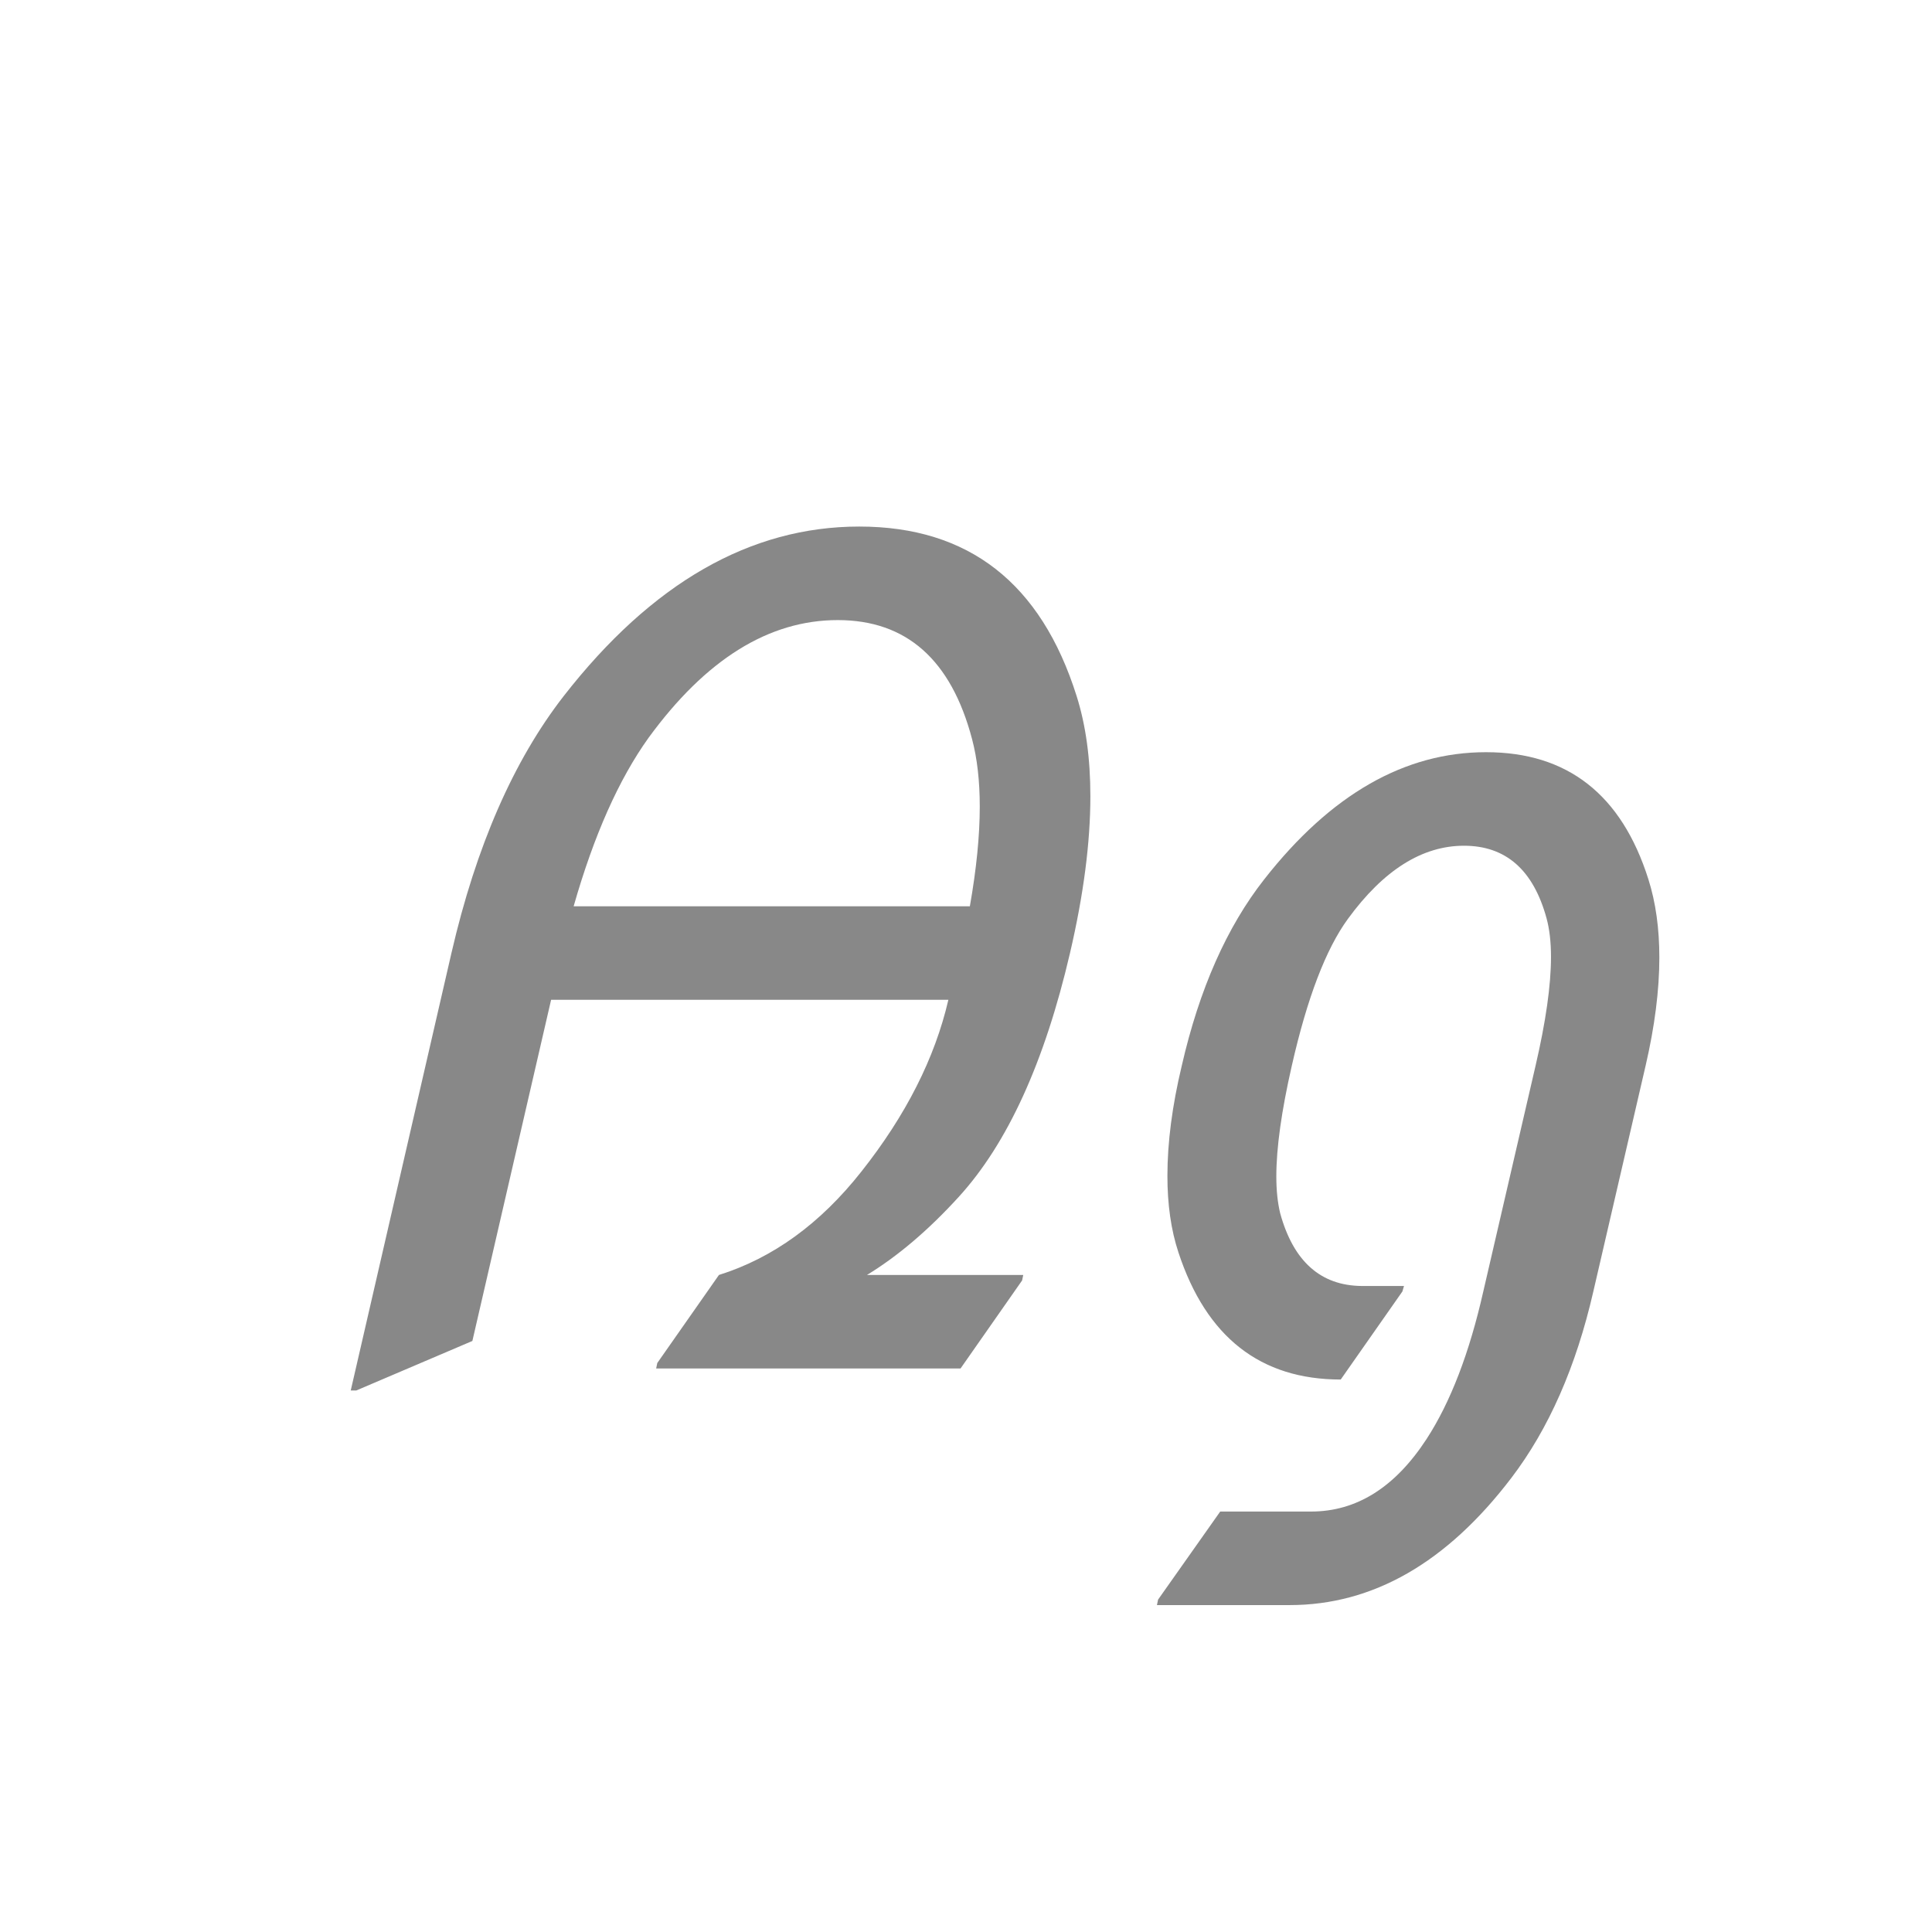 <svg width="24" height="24" viewBox="0 0 24 24" fill="none" xmlns="http://www.w3.org/2000/svg">
<path d="M4.357 17.273L5.608 11.839C5.914 10.513 6.379 9.449 7.003 8.646C8.097 7.243 9.32 6.541 10.674 6.541C12.032 6.541 12.932 7.243 13.374 8.646C13.488 9.007 13.545 9.421 13.545 9.891C13.545 10.465 13.461 11.114 13.292 11.839C12.977 13.192 12.517 14.202 11.911 14.867C11.533 15.282 11.152 15.605 10.77 15.838H12.711L12.697 15.906L11.932 17H8.151L8.165 16.932L8.931 15.838C9.601 15.628 10.191 15.2 10.701 14.553C11.253 13.855 11.613 13.145 11.781 12.42H6.846L5.868 16.658L4.426 17.273H4.357ZM7.126 11.258H12.048C12.13 10.793 12.171 10.38 12.171 10.021C12.171 9.701 12.139 9.421 12.075 9.18C11.815 8.195 11.259 7.703 10.407 7.703C9.55 7.703 8.767 8.191 8.056 9.166C7.687 9.681 7.377 10.378 7.126 11.258ZM16.655 17.137C15.657 17.137 14.985 16.61 14.639 15.558C14.547 15.28 14.502 14.963 14.502 14.607C14.502 14.193 14.561 13.737 14.68 13.24C14.898 12.288 15.24 11.515 15.705 10.923C16.53 9.87 17.448 9.344 18.46 9.344C19.472 9.344 20.144 9.87 20.477 10.923C20.568 11.21 20.613 11.534 20.613 11.894C20.613 12.299 20.556 12.748 20.442 13.24L19.793 16.043C19.579 16.977 19.239 17.75 18.774 18.36C17.972 19.413 17.054 19.939 16.02 19.939H14.372L14.386 19.871L15.158 18.777H16.286C16.851 18.777 17.33 18.477 17.722 17.875C18.018 17.419 18.253 16.809 18.426 16.043L19.075 13.24C19.203 12.689 19.267 12.238 19.267 11.887C19.267 11.7 19.248 11.54 19.212 11.408C19.048 10.807 18.706 10.506 18.186 10.506C17.667 10.506 17.186 10.809 16.744 11.415C16.471 11.789 16.238 12.397 16.047 13.24C15.919 13.801 15.855 14.259 15.855 14.614C15.855 14.787 15.871 14.94 15.903 15.072C16.067 15.669 16.405 15.97 16.915 15.975H17.441L17.421 16.043L16.655 17.137Z" fill="#888888"/>
</svg>
